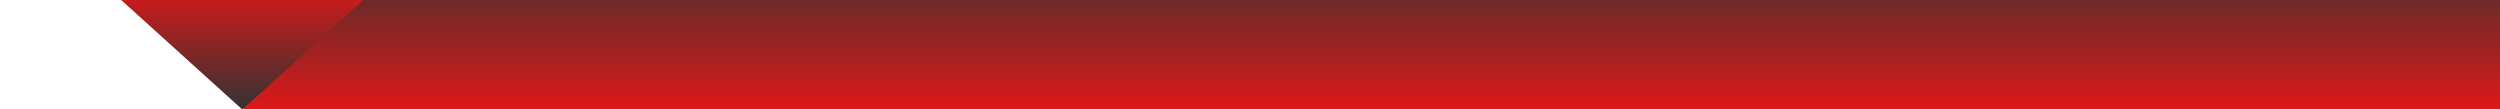 <svg width="959" height="42" viewBox="0 0 959 42" fill="none" xmlns="http://www.w3.org/2000/svg">
<rect x="93.505" y="-22.27" width="865.495" height="64.27" fill="url(#paint0_linear_4_131)"/>
<path d="M92.935 42L12.451 -30.75L173.419 -30.75L92.935 42Z" fill="url(#paint1_linear_4_131)"/>
<defs>
<linearGradient id="paint0_linear_4_131" x1="526.253" y1="-22.27" x2="526.253" y2="42" gradientUnits="userSpaceOnUse">
<stop stop-color="#333333"/>
<stop offset="1" stop-color="#DD1818"/>
</linearGradient>
<linearGradient id="paint1_linear_4_131" x1="92.935" y1="42" x2="92.935" y2="-6.5" gradientUnits="userSpaceOnUse">
<stop stop-color="#333333"/>
<stop offset="1" stop-color="#DD1818"/>
</linearGradient>
</defs>
</svg>
